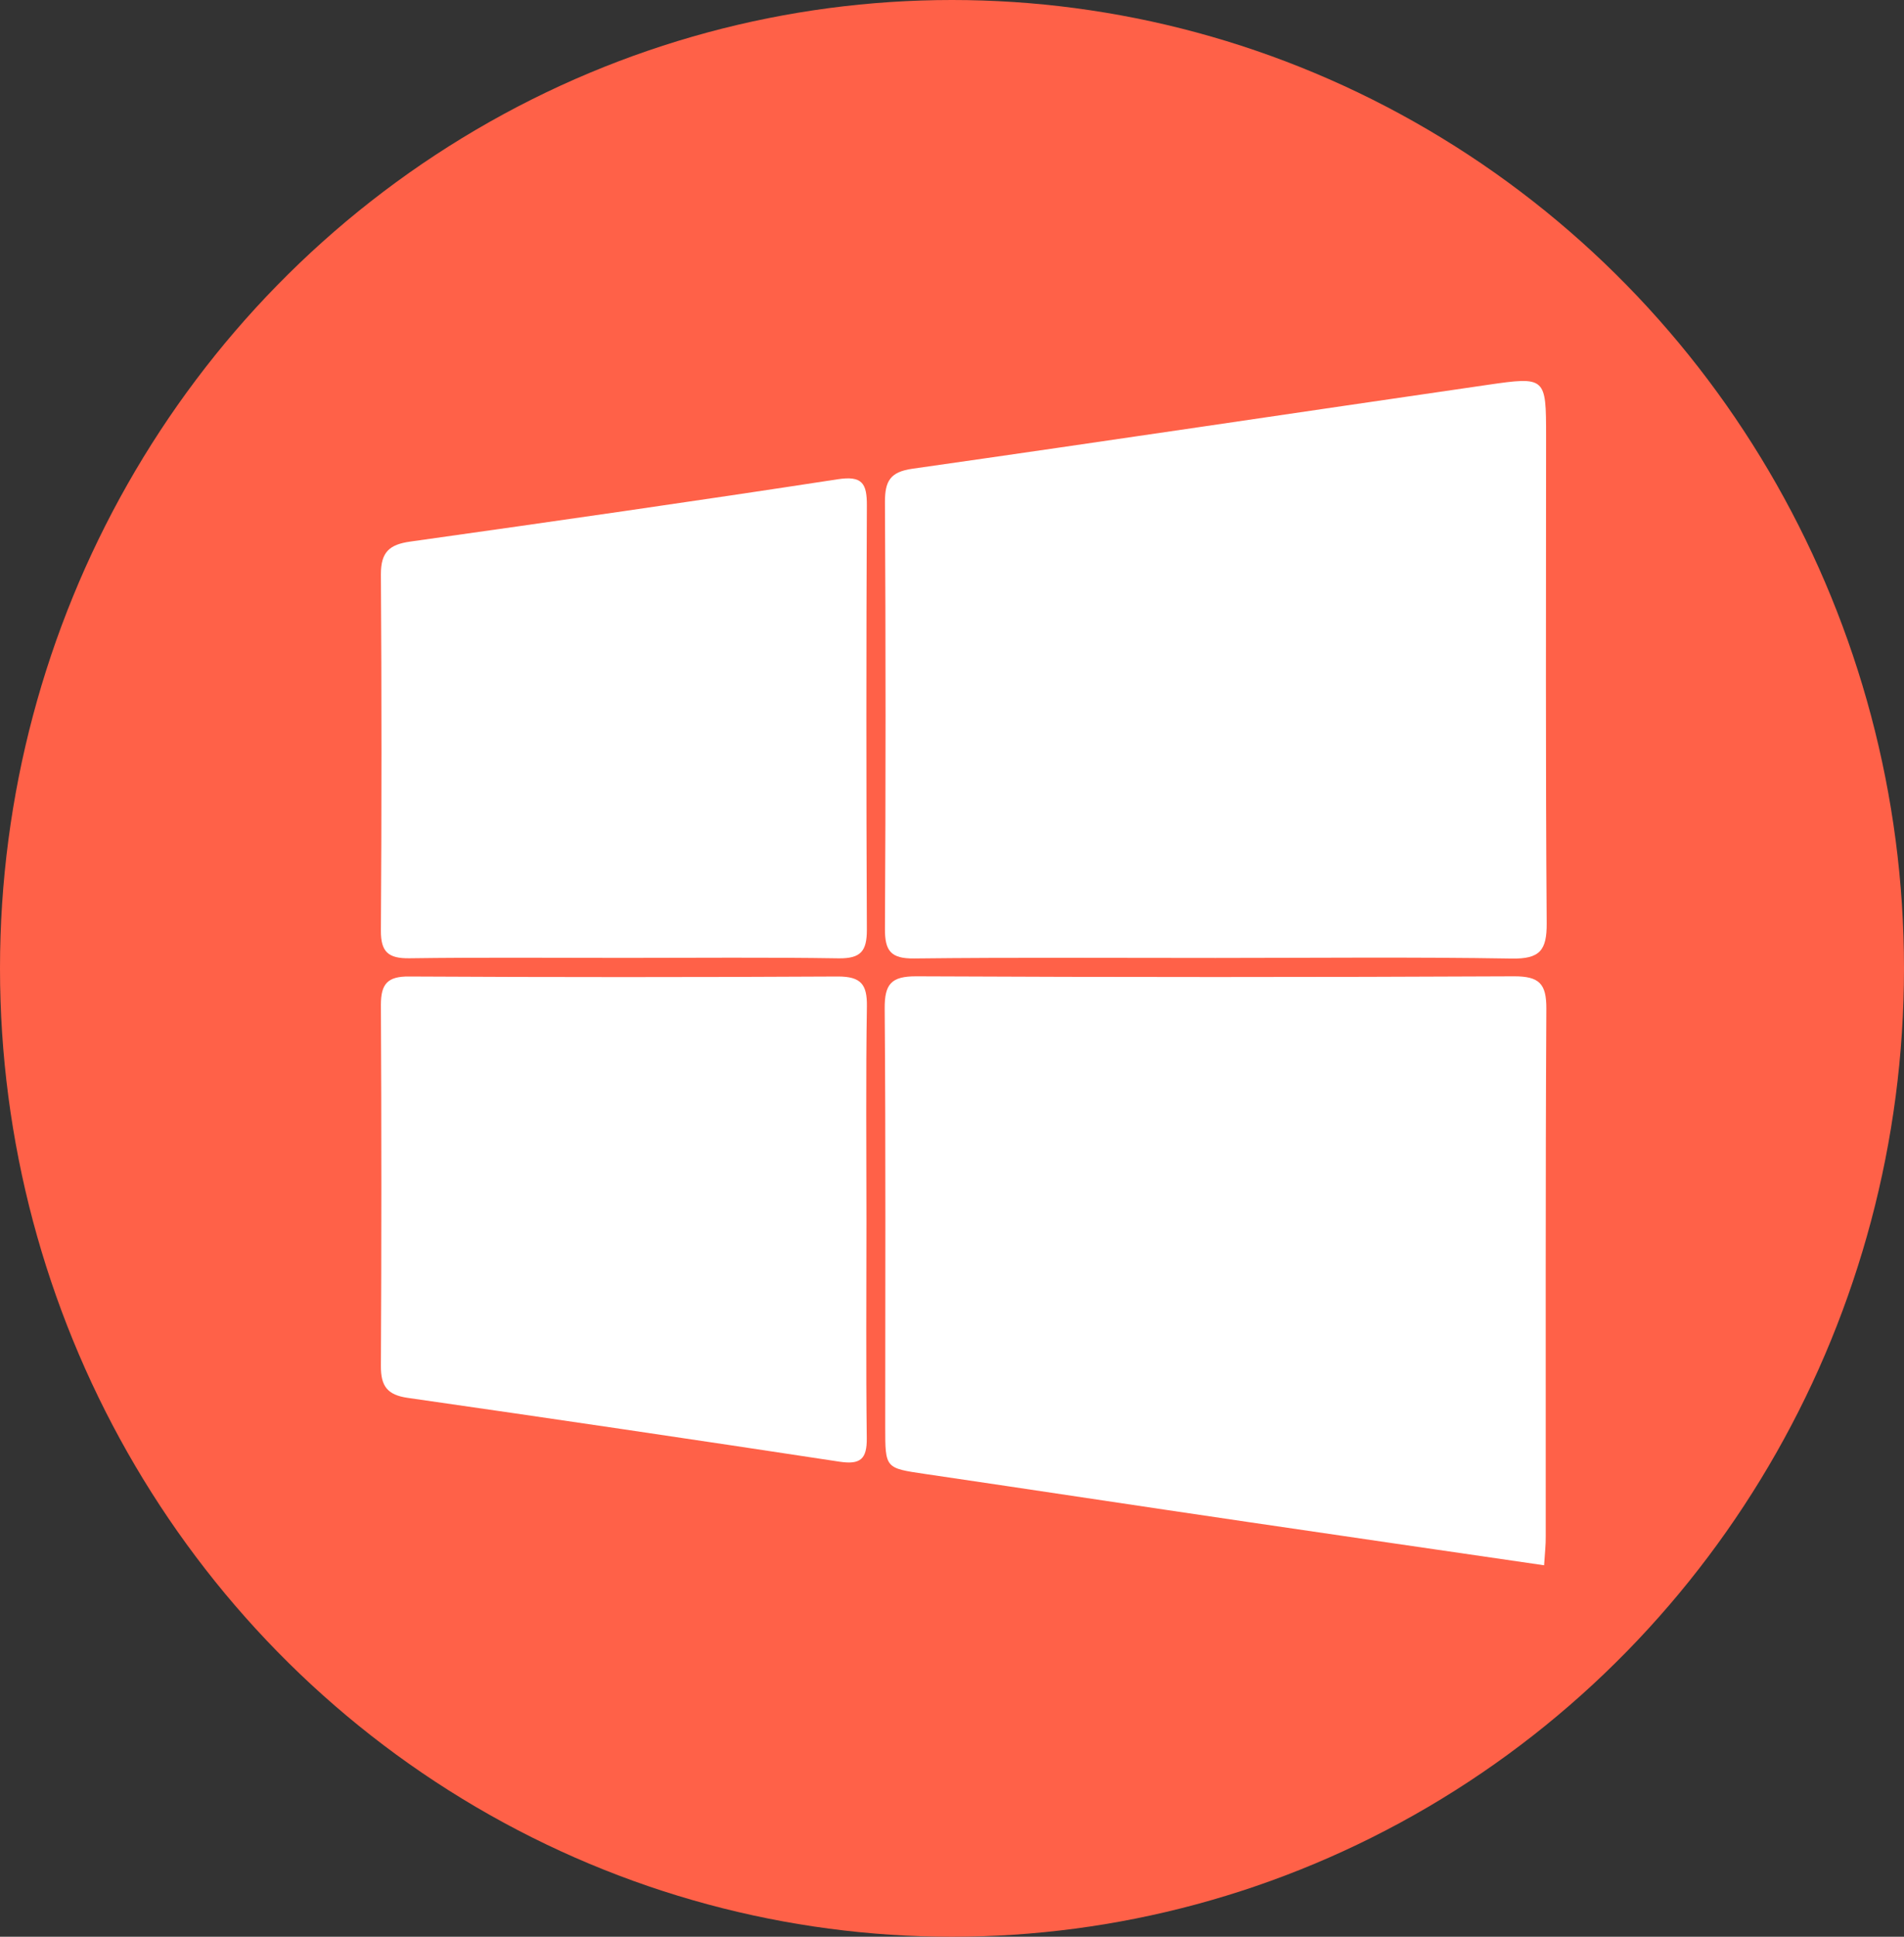 <svg xmlns="http://www.w3.org/2000/svg" width="60" height="61" viewBox="0 0 60 61">
  <rect x="0" y="0" width="60" height="61" fill="#333333" stroke="none"/>
  <g id="Grupo_1076271" data-name="Grupo 1076271" transform="translate(-351 -648)">
    <g id="Grupo_1076269" data-name="Grupo 1076269">
      <g id="Grupo_142438" data-name="Grupo 142438" transform="translate(350.644 648)">
        <ellipse id="Elipse_4775" data-name="Elipse 4775" cx="30" cy="30.5" rx="30" ry="30.5" transform="translate(0.356 0)" fill="#ff6148"/>
        <g id="Grupo_154945" data-name="Grupo 154945" transform="translate(12.356 12)">
          <path id="Trazado_196928" data-name="Trazado 196928" d="M5054.786,4242.823c-3.189-.465-6.233-.906-9.276-1.355-3.413-.5-6.824-1.02-10.237-1.522-1.247-.184-1.249-.173-1.249-1.467,0-4.4.018-8.792-.017-13.187-.006-.78.208-1.022,1-1.019q9.419.045,18.838,0c.791,0,1.016.235,1.012,1.019-.03,5.537-.016,11.074-.019,16.612C5054.842,4242.181,5054.809,4242.458,5054.786,4242.823Z" transform="translate(-5018.128 -4205.523)" fill="#fff"/>
          <path id="Trazado_196929" data-name="Trazado 196929" d="M5044.45,4133.292c-3.168,0-6.337-.02-9.5.016-.728.008-.921-.235-.917-.933q.038-6.722,0-13.444c0-.659.163-.948.868-1.048,6.041-.859,12.075-1.764,18.113-2.64,1.849-.269,1.853-.246,1.853,1.626,0,5.109-.019,10.219.019,15.328.006.857-.217,1.129-1.1,1.114C5050.673,4133.259,5047.562,4133.291,5044.45,4133.292Z" transform="translate(-5018.146 -4115.12)" fill="#fff"/>
          <path id="Trazado_196930" data-name="Trazado 196930" d="M4956.881,4231.989c0,2.281-.018,4.563.01,6.844.008.659-.2.84-.855.742q-6.8-1.034-13.611-2.011c-.646-.092-.848-.373-.845-1q.029-5.689,0-11.378c0-.656.206-.9.887-.893q6.758.037,13.517,0c.728,0,.921.252.911.941C4956.859,4227.483,4956.881,4229.736,4956.881,4231.989Z" transform="translate(-4941.577 -4205.537)" fill="#fff"/>
          <path id="Trazado_196931" data-name="Trazado 196931" d="M4949.242,4148.077c-2.256,0-4.512-.019-6.768.012-.66.009-.906-.193-.9-.875q.036-5.611,0-11.223c0-.7.271-.934.926-1.026,4.491-.631,8.981-1.274,13.464-1.962.779-.12.928.127.924.828q-.031,6.683,0,13.365c0,.666-.19.9-.876.895C4953.755,4148.055,4951.5,4148.077,4949.242,4148.077Z" transform="translate(-4941.571 -4129.907)" fill="#fff"/>
        </g>
      </g>
    </g>
  </g>
</svg>
